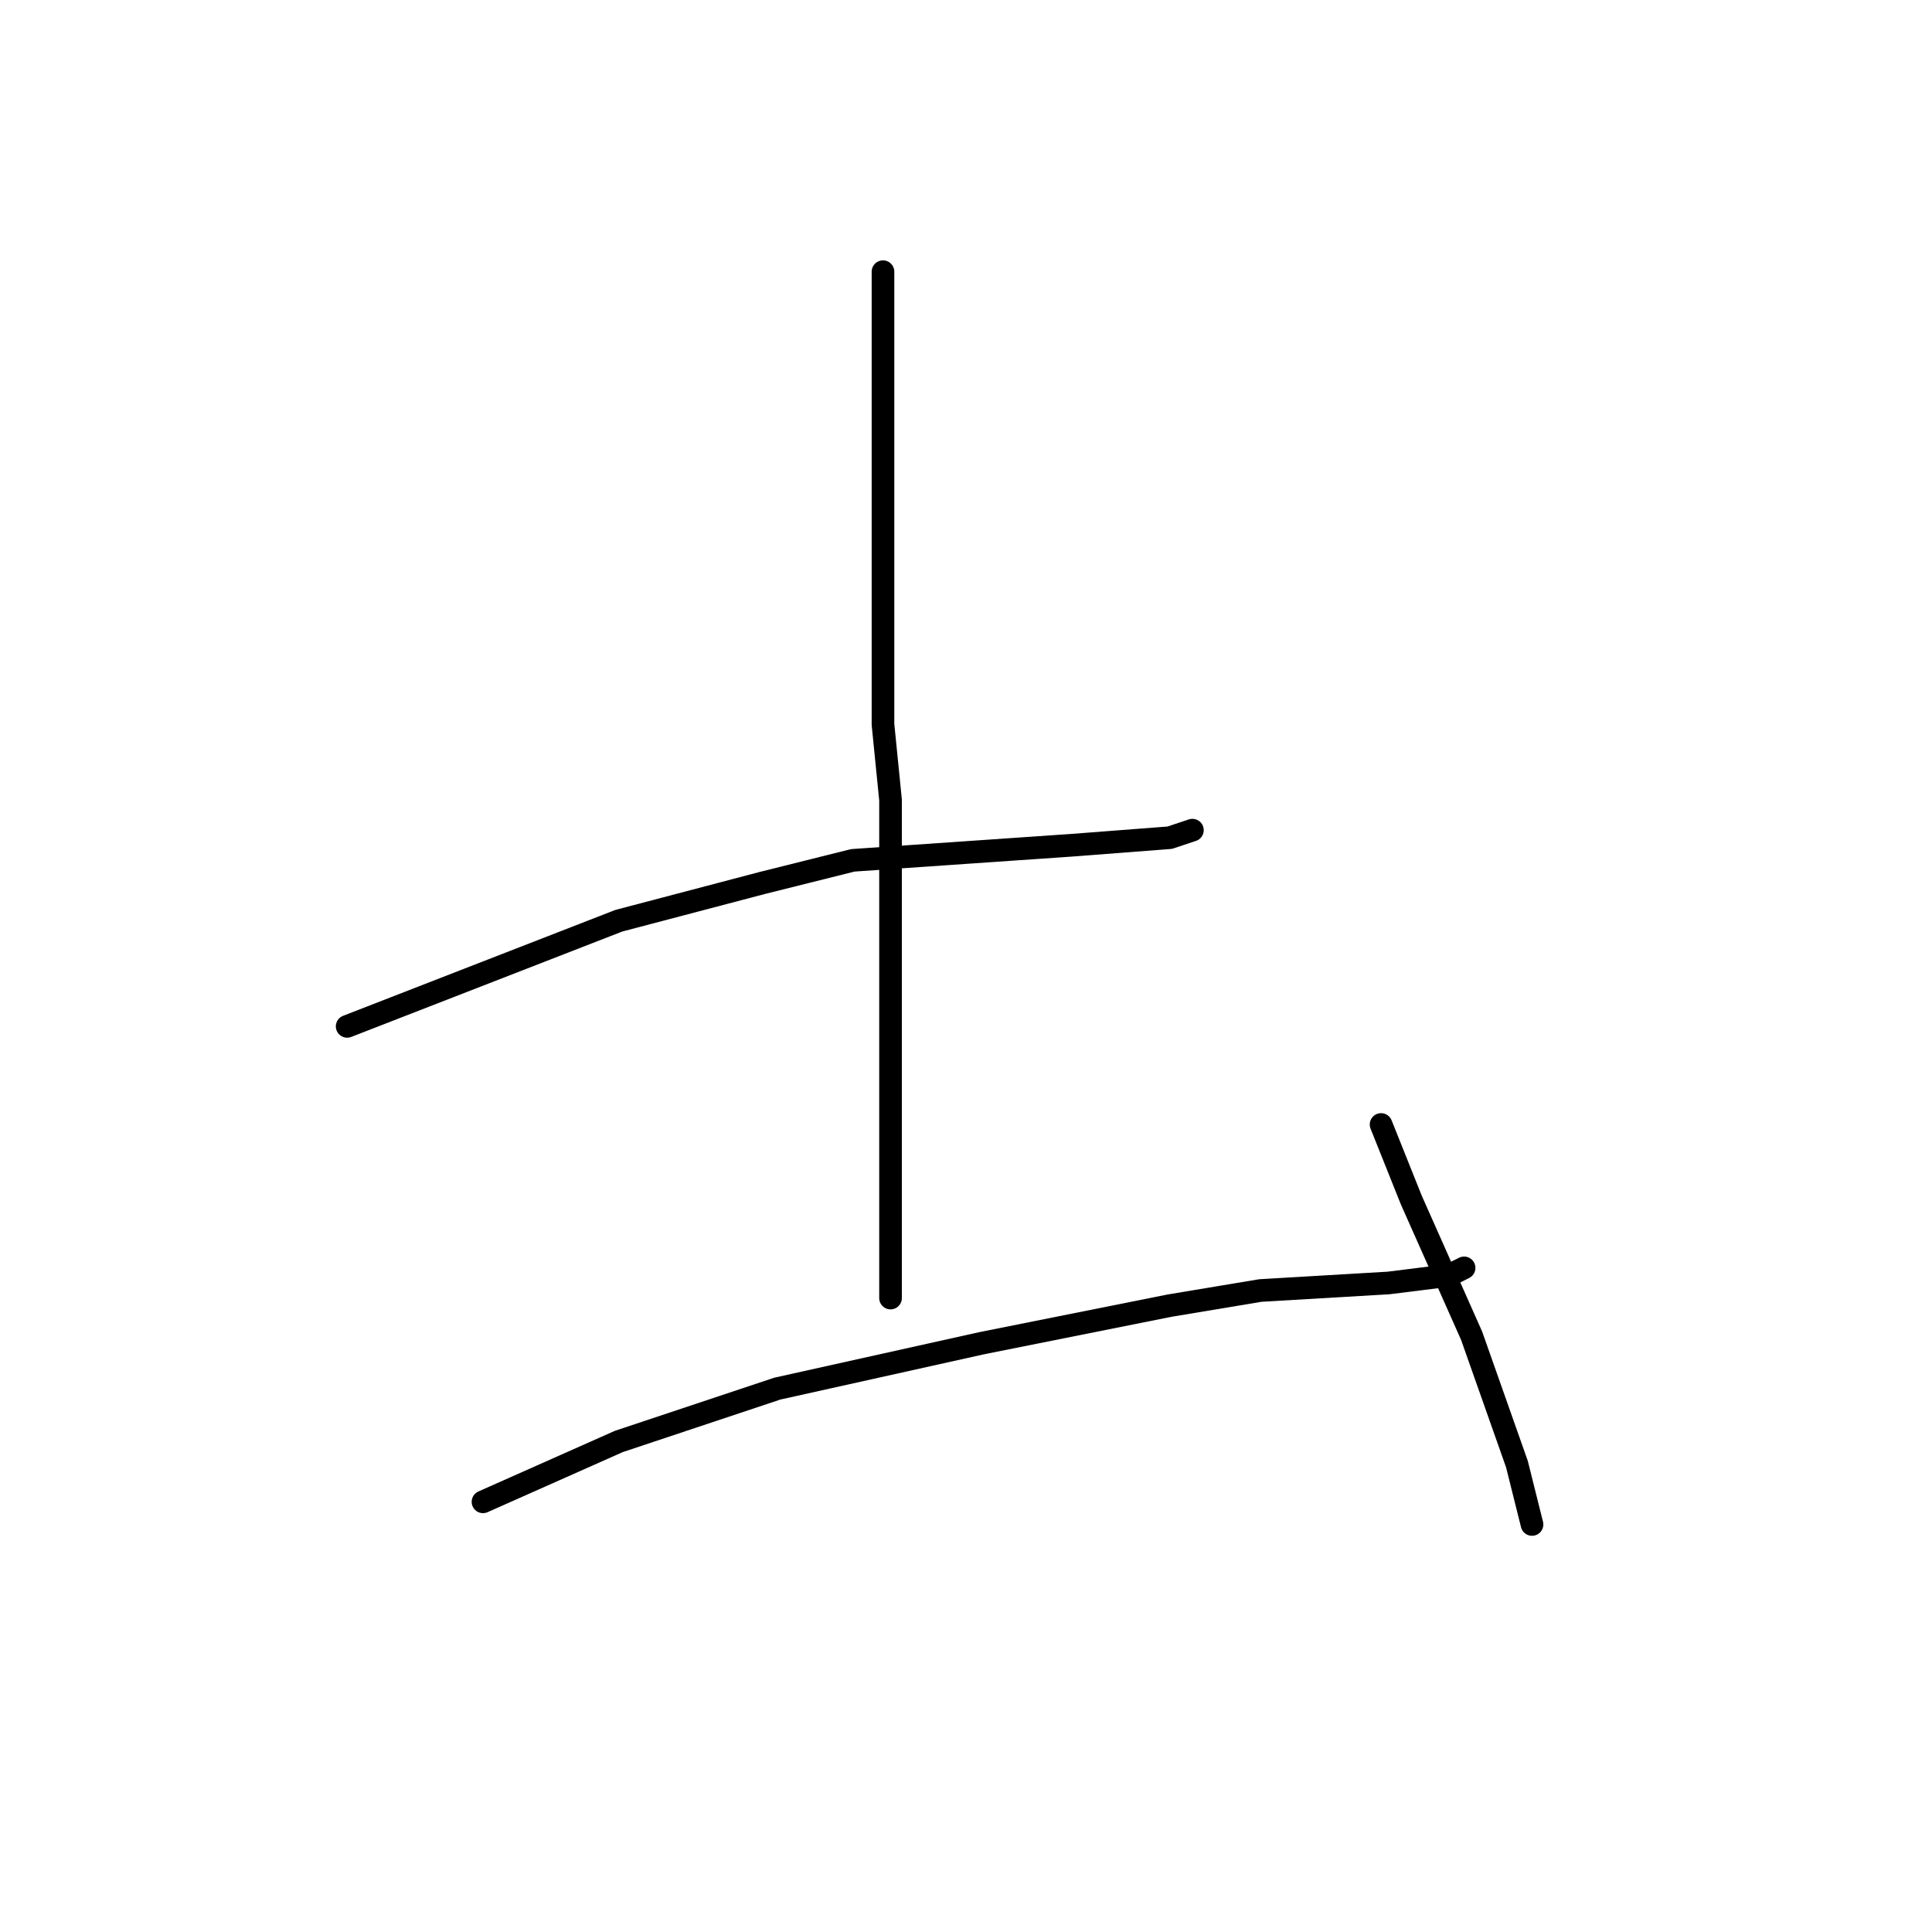<?xml version="1.0" standalone="no"?>
    <svg width="256" height="256" xmlns="http://www.w3.org/2000/svg" version="1.1">
    <polyline stroke="black" stroke-width="3" stroke-linecap="round" fill="transparent" stroke-linejoin="round" points="46 136 64 129 82 122 101 117 113 114 142 112 155 111 158 110 158 110 " />
        <polyline stroke="black" stroke-width="3" stroke-linecap="round" fill="transparent" stroke-linejoin="round" points="117 36 117 56 117 76 117 96 118 106 118 142 118 163 118 172 118 172 " />
        <polyline stroke="black" stroke-width="3" stroke-linecap="round" fill="transparent" stroke-linejoin="round" points="64 199 73 195 82 191 103 184 130 178 155 173 167 171 184 170 192 169 194 168 194 168 " />
        <polyline stroke="black" stroke-width="3" stroke-linecap="round" fill="transparent" stroke-linejoin="round" points="183 149 185 154 187 159 195 177 201 194 203 202 203 202 " />
        </svg>